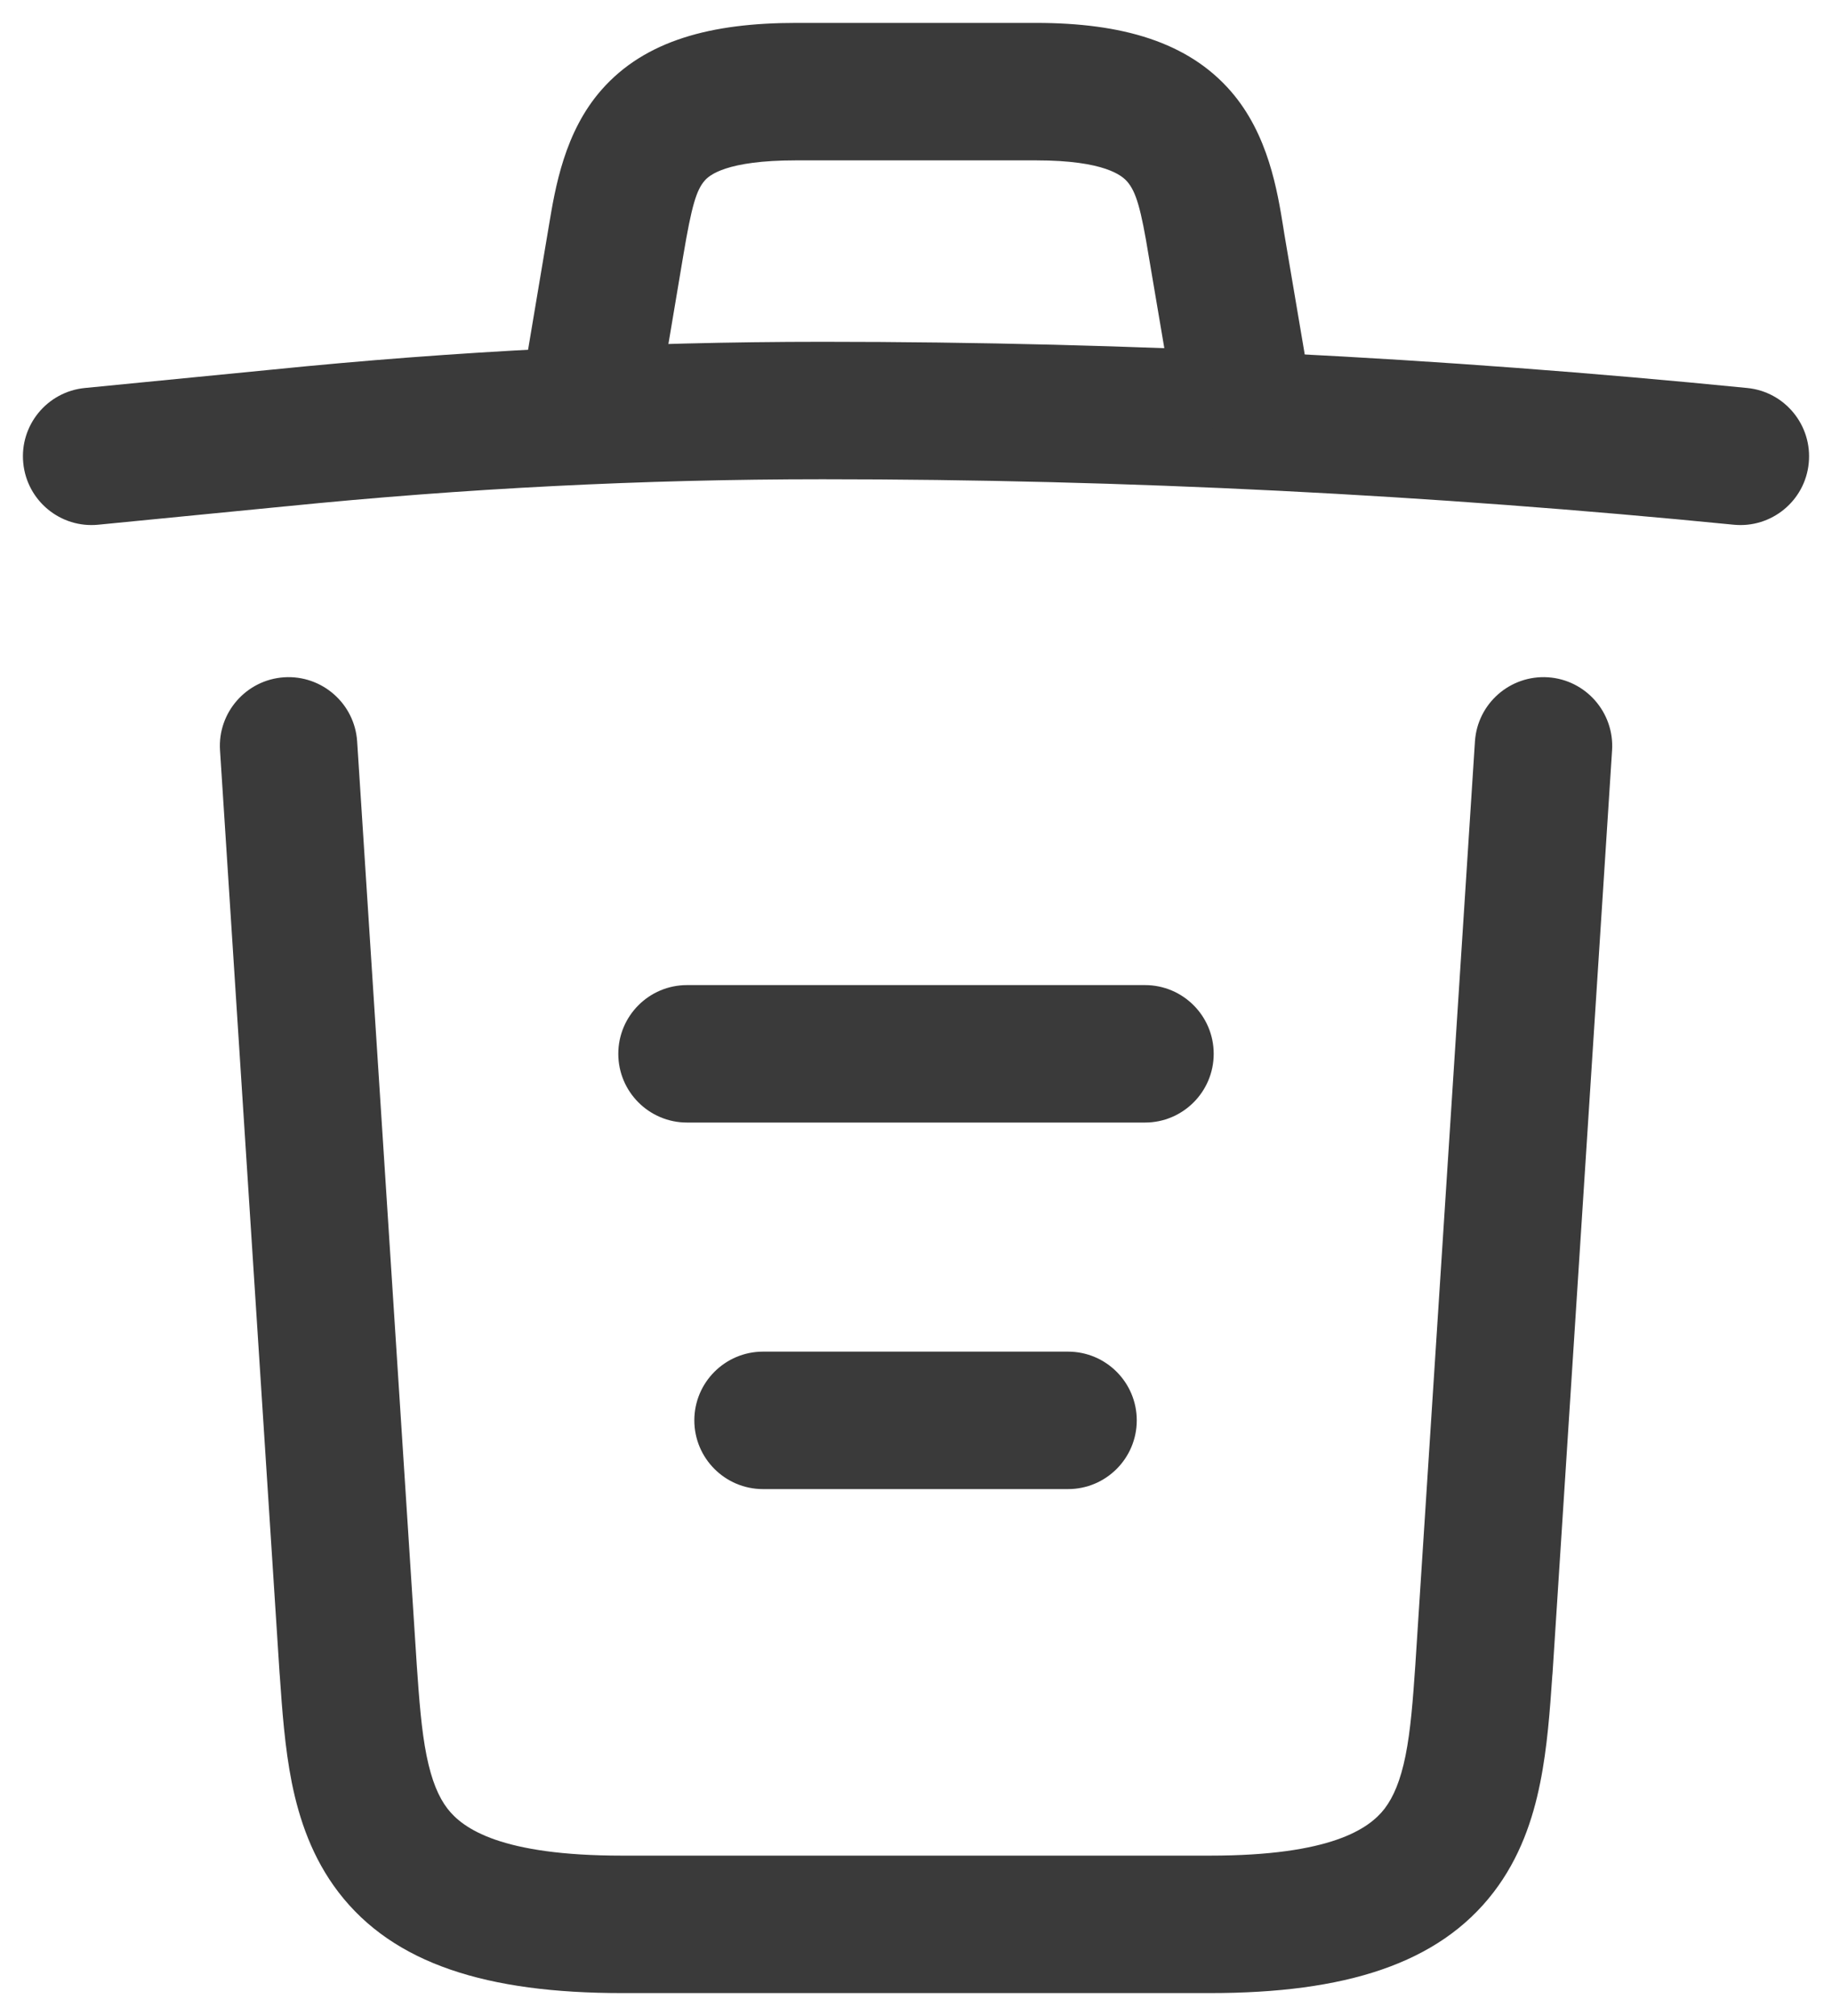 <svg width="20" height="22" viewBox="0 0 20 22" fill="none" xmlns="http://www.w3.org/2000/svg">
<path fill-rule="evenodd" clip-rule="evenodd" d="M2.966 4.034C4.97 3.831 6.975 3.73 8.98 3.73C12.345 3.73 15.72 3.901 19.074 4.234C19.486 4.274 19.787 4.642 19.746 5.054C19.706 5.466 19.338 5.767 18.926 5.726C15.62 5.399 12.295 5.23 8.98 5.23C7.025 5.23 5.071 5.329 3.115 5.526L3.113 5.526L1.073 5.726C0.661 5.767 0.294 5.465 0.254 5.053C0.213 4.641 0.515 4.274 0.927 4.234L2.966 4.034Z" fill="#3A3A3A"/>
<path fill-rule="evenodd" clip-rule="evenodd" d="M7.46 2.785L7.24 4.094C7.171 4.503 6.784 4.778 6.376 4.71C5.967 4.641 5.692 4.254 5.76 3.846L5.98 2.536C5.984 2.513 5.988 2.489 5.992 2.465C6.061 2.049 6.162 1.439 6.569 0.978C7.043 0.44 7.766 0.25 8.69 0.25H11.31C12.245 0.25 12.968 0.455 13.439 0.998C13.846 1.468 13.945 2.08 14.011 2.489C14.014 2.509 14.017 2.528 14.02 2.547L14.24 3.845C14.309 4.253 14.034 4.64 13.625 4.709C13.217 4.779 12.83 4.504 12.761 4.095L12.54 2.791C12.456 2.278 12.403 2.094 12.306 1.982C12.252 1.92 12.065 1.75 11.31 1.75H8.69C7.924 1.75 7.742 1.915 7.694 1.97C7.602 2.074 7.55 2.25 7.46 2.785Z" fill="#3A3A3A"/>
<path fill-rule="evenodd" clip-rule="evenodd" d="M16.899 7.391C17.312 7.418 17.625 7.775 17.599 8.188L16.949 18.262L16.947 18.281C16.921 18.657 16.892 19.071 16.814 19.456C16.734 19.855 16.592 20.276 16.305 20.65C15.704 21.433 14.681 21.75 13.21 21.75H6.79C5.32 21.75 4.297 21.433 3.696 20.65C3.409 20.276 3.267 19.855 3.186 19.456C3.109 19.071 3.08 18.657 3.054 18.281L3.052 18.258L2.402 8.188C2.375 7.775 2.689 7.418 3.102 7.391C3.515 7.365 3.872 7.678 3.899 8.091L4.549 18.157C4.549 18.158 4.549 18.159 4.549 18.159C4.577 18.562 4.601 18.881 4.657 19.16C4.712 19.431 4.787 19.609 4.885 19.737C5.054 19.956 5.471 20.25 6.79 20.25H13.21C14.53 20.25 14.947 19.956 15.116 19.737C15.213 19.609 15.289 19.431 15.344 19.16C15.4 18.881 15.424 18.562 15.452 18.159C15.452 18.159 15.452 18.158 15.452 18.157L16.102 8.091C16.129 7.678 16.485 7.365 16.899 7.391Z" fill="#3A3A3A"/>
<path fill-rule="evenodd" clip-rule="evenodd" d="M7.58 15.5C7.58 15.086 7.916 14.75 8.33 14.75H11.66C12.074 14.75 12.41 15.086 12.41 15.5C12.41 15.914 12.074 16.25 11.66 16.25H8.33C7.916 16.25 7.58 15.914 7.58 15.5Z" fill="#3A3A3A"/>
<path fill-rule="evenodd" clip-rule="evenodd" d="M6.75 11.5C6.75 11.086 7.086 10.75 7.5 10.75H12.5C12.914 10.75 13.25 11.086 13.25 11.5C13.25 11.914 12.914 12.25 12.5 12.25H7.5C7.086 12.25 6.75 11.914 6.75 11.5Z" fill="#3A3A3A"/>
</svg>
